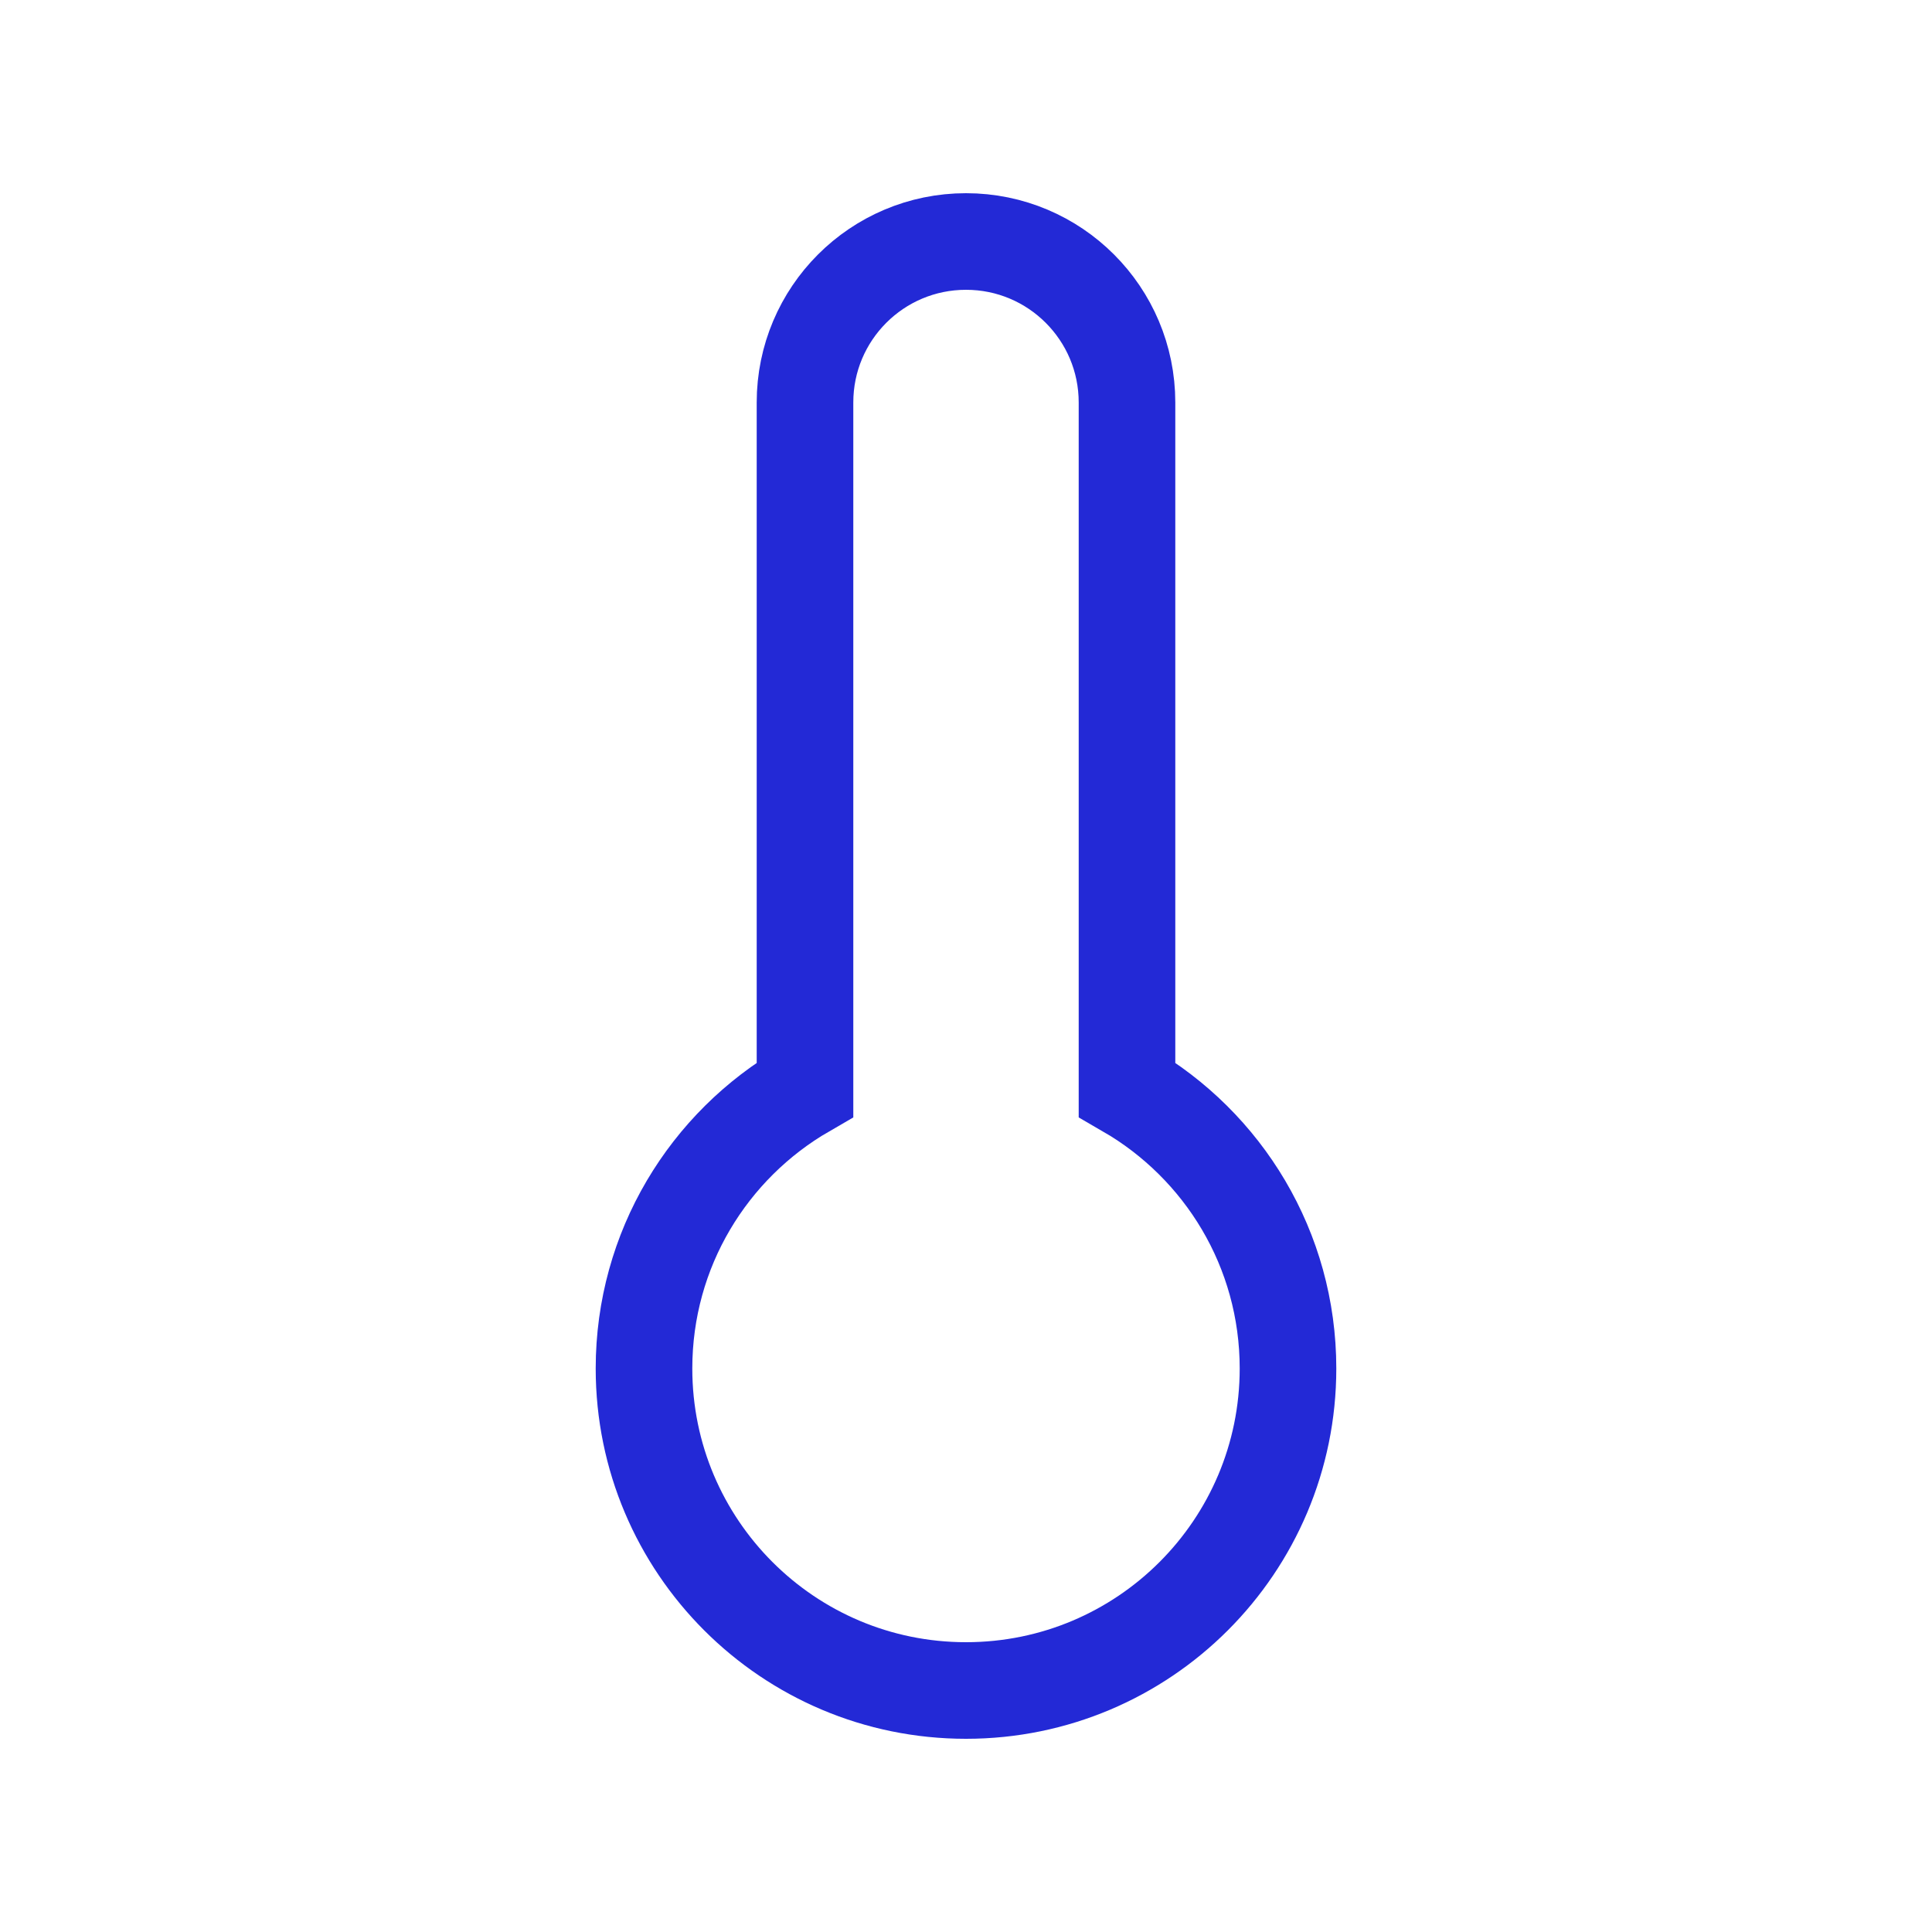 <svg role="img" xmlns="http://www.w3.org/2000/svg" viewBox="0 0 24 24">
  <path d="M10,13.535 L10,5 C10,3.895 10.895,3 12,3 C13.105,3 14,3.895 14,5 L14,13.535 C15.196,14.227 16,15.519 16,17 C16,19.209 14.209,21 12,21 C9.791,21 8,19.209 8,17 C8,15.519 8.804,14.227 10,13.535 Z" stroke="#2329D6" stroke-width="1.2" stroke-linecap="square" stroke-linejoin="miter" fill="none"/>
</svg>
